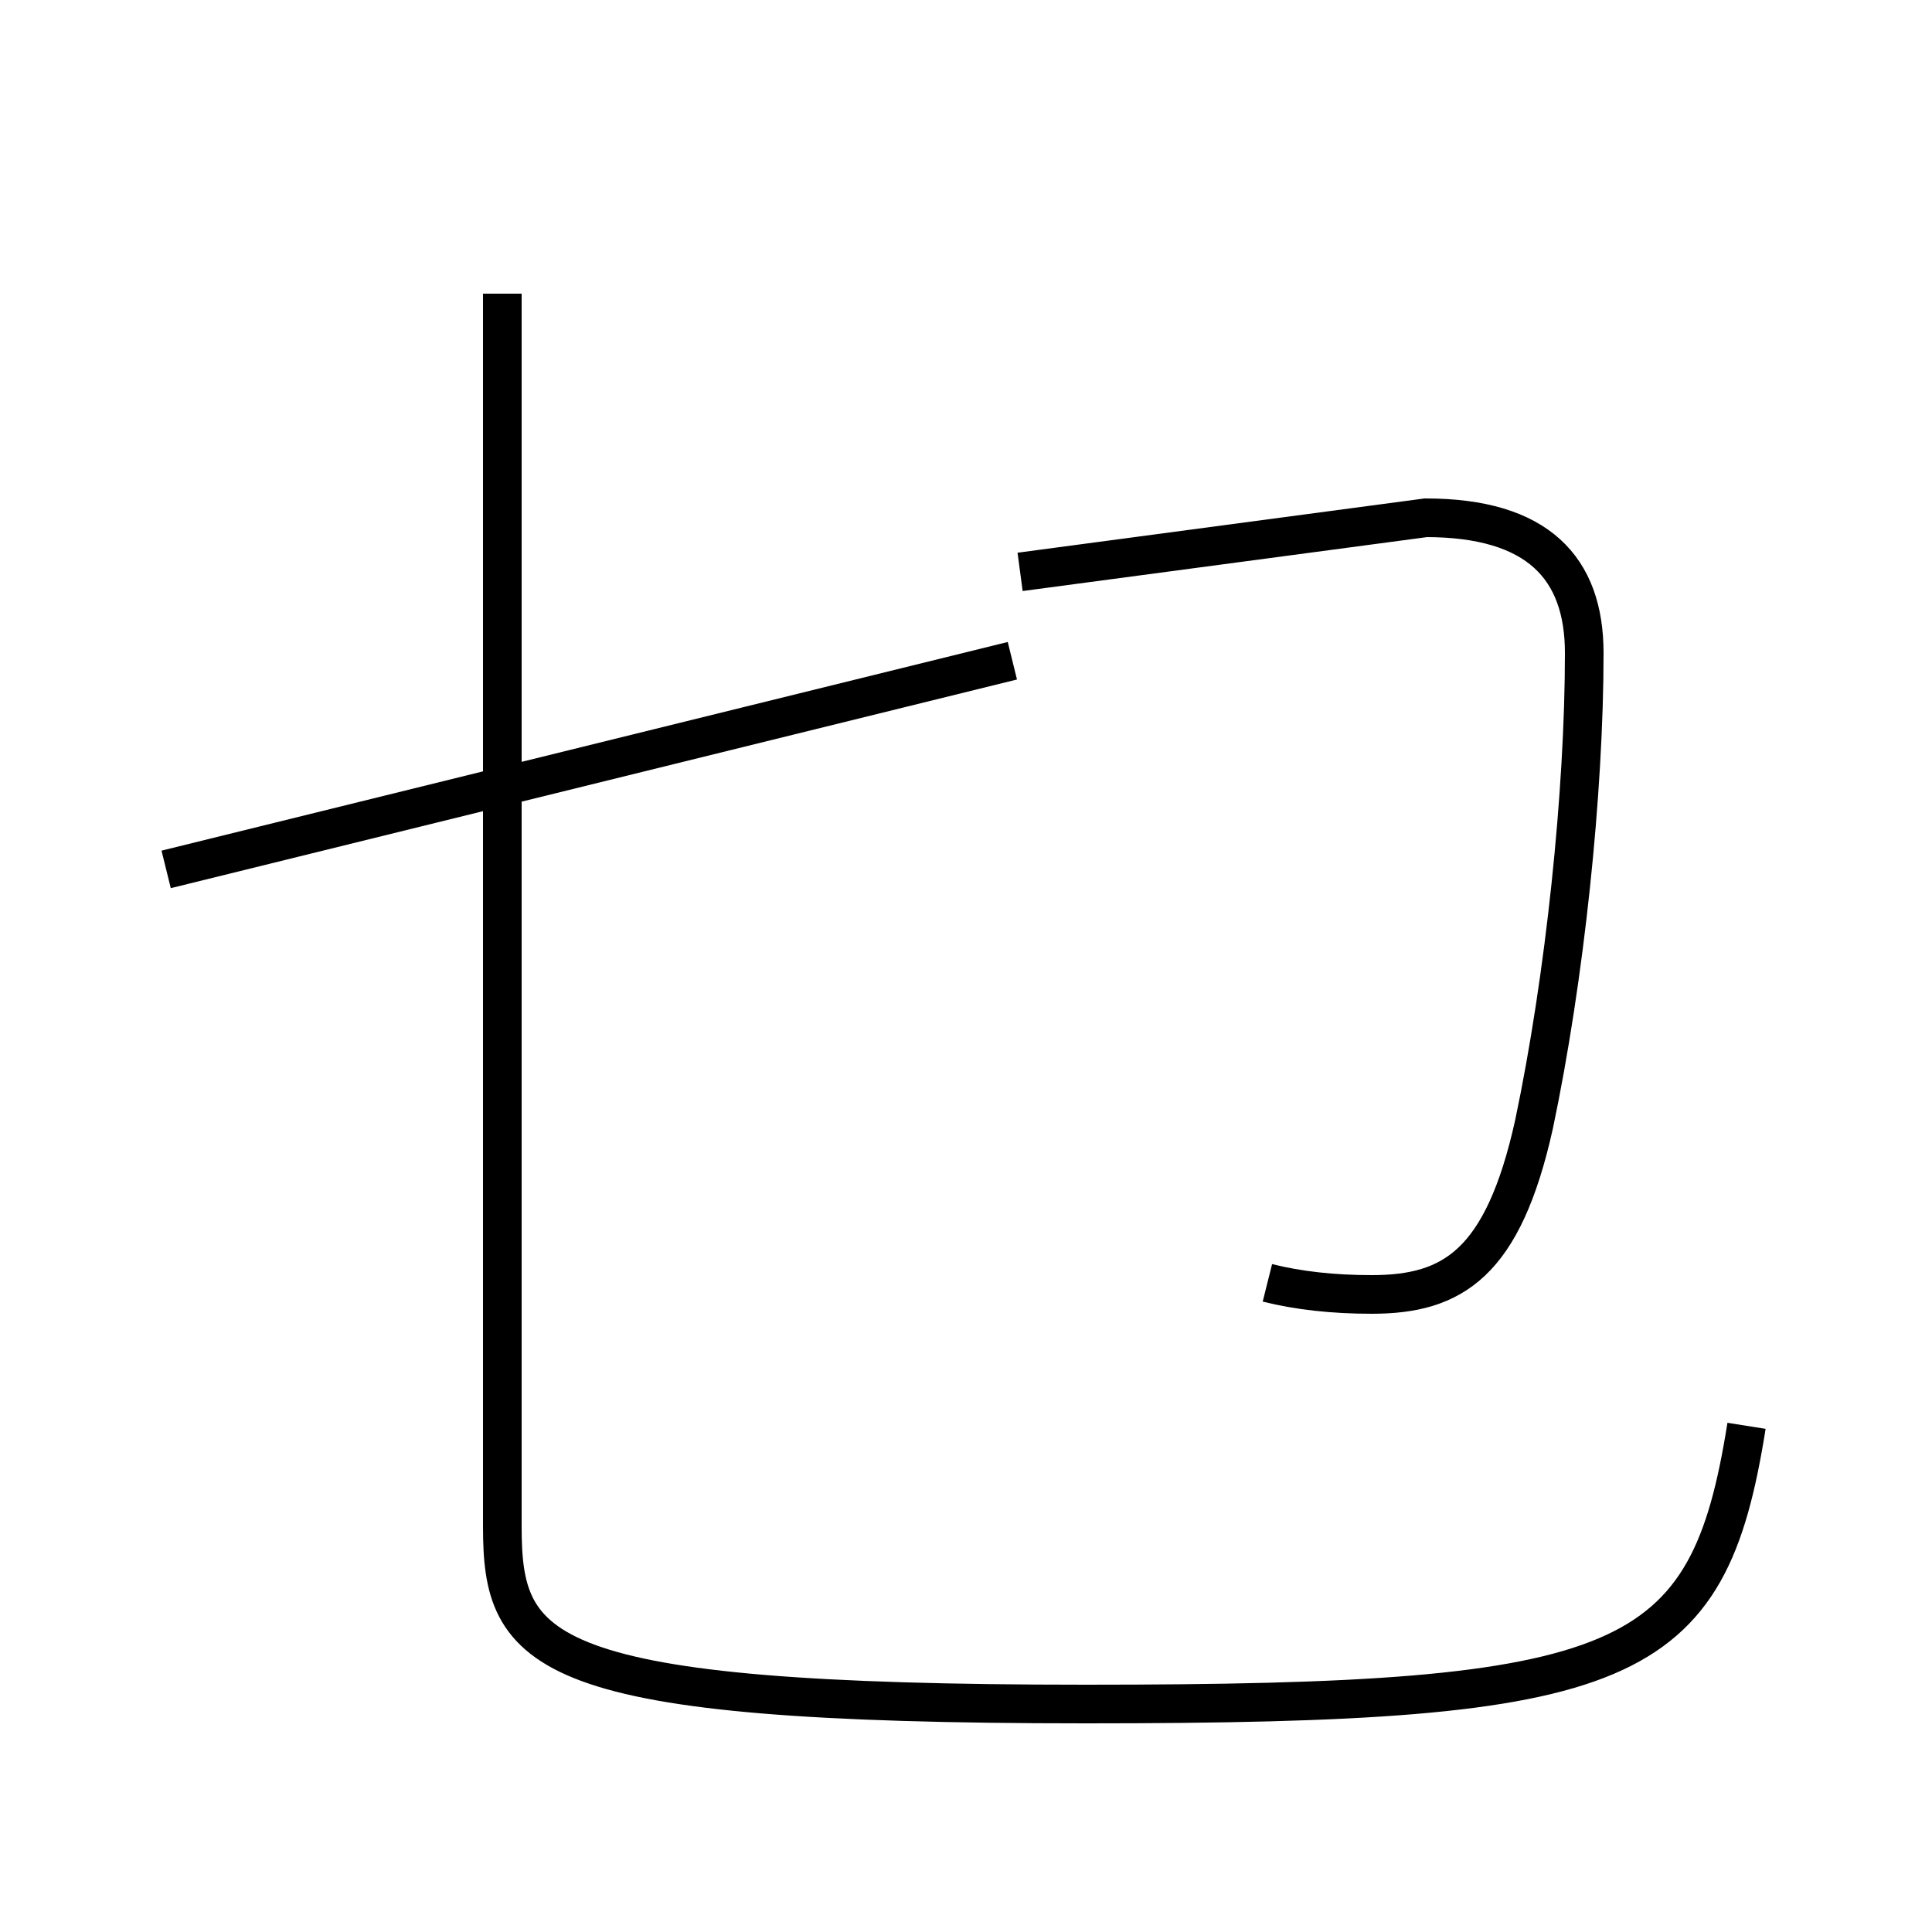 <?xml version='1.0' encoding='utf8'?>
<svg viewBox="0.0 -44.0 50.0 50.0" version="1.1" xmlns="http://www.w3.org/2000/svg">
<rect x="0.0" y="-44.0" width="50.0" height="50.0" fill="#808080" stroke="none"/>
<rect x="-1000" y="-1000" width="2000" height="2000" stroke="white" fill="white"/>
<g style="fill:none; stroke:#000000;  stroke-width:1">
<path d="M 13.0 36.4 L 13.0 4.5 C 13.0 1.2 13.9 -0.1 28.1 -0.1 C 42.2 -0.1 44.2 0.8 45.2 7.1 M 4.3 21.5 L 26.2 26.9 M 32.8 10.8 C 33.6 10.6 34.5 10.5 35.5 10.5 C 37.6 10.5 38.9 11.3 39.7 14.9 C 40.5 18.7 41.0 23.5 41.0 27.1 C 41.0 29.3 39.8 30.6 36.9 30.6 L 26.4 29.2 " transform="scale(1, -1)" />
</g>
</svg>